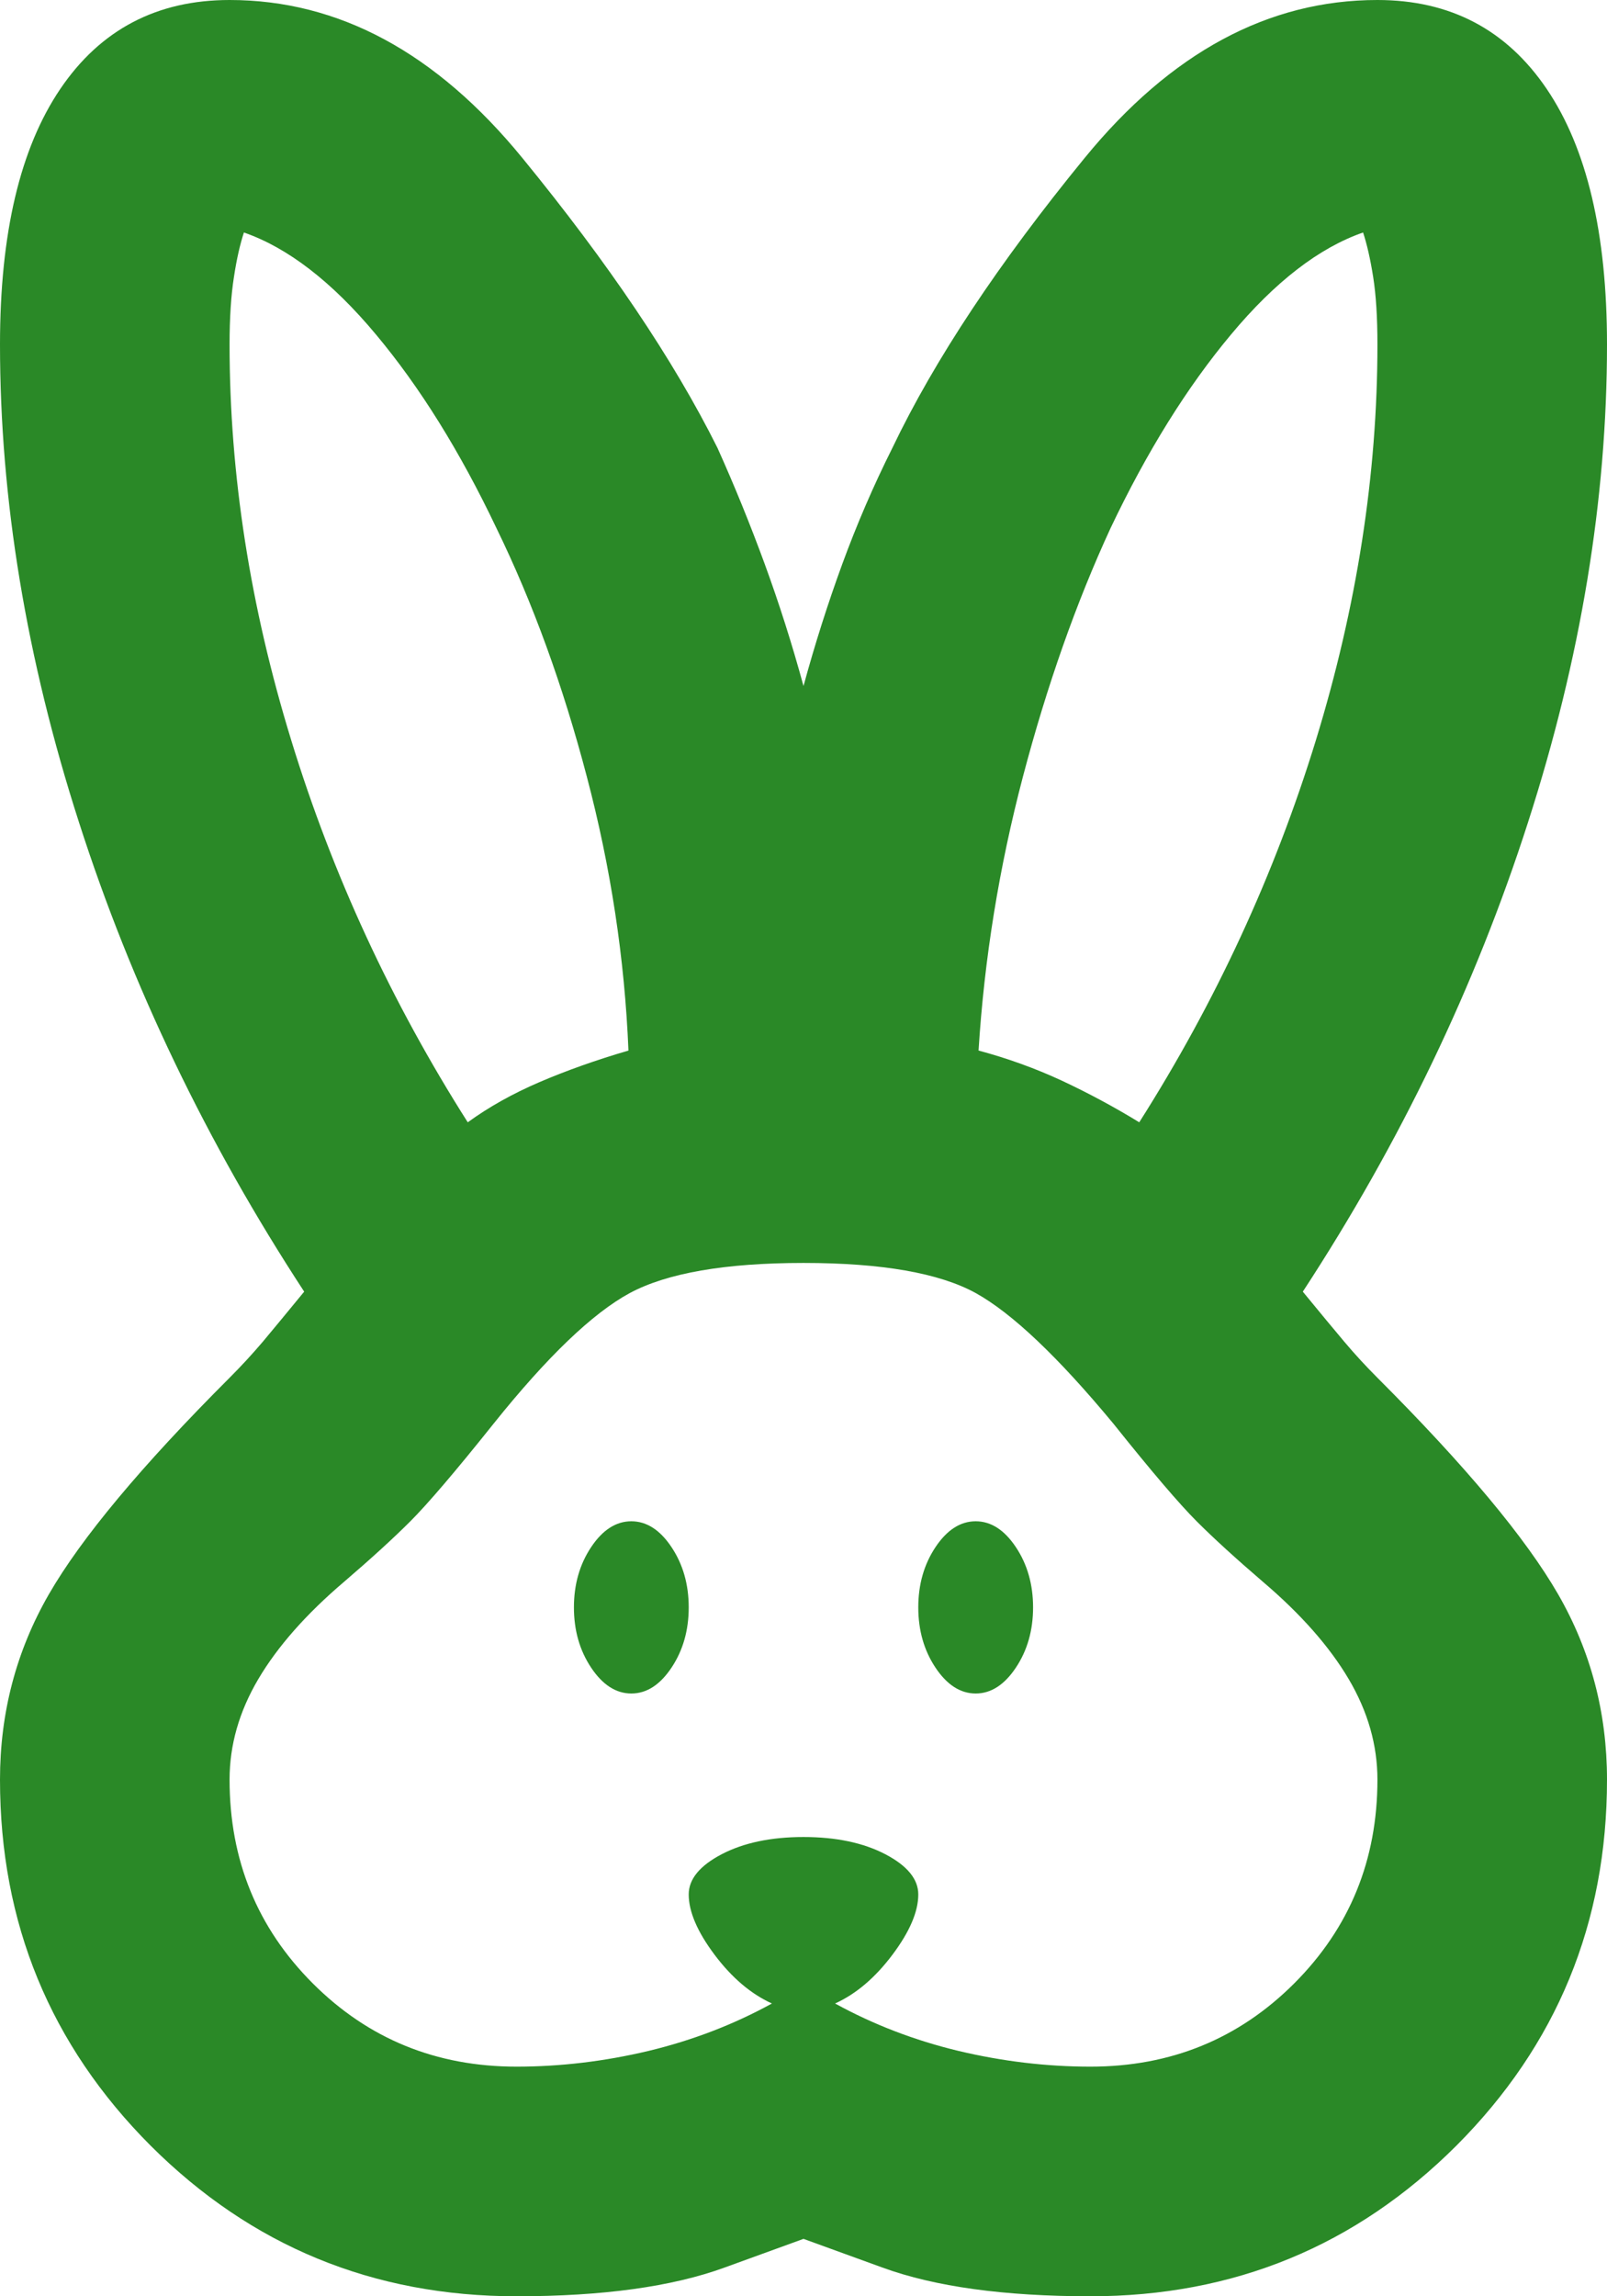 <svg width="14" height="20" viewBox="0 0 14 20" fill="none" xmlns="http://www.w3.org/2000/svg">
<path d="M4.5 20C3.25 20 2.188 19.562 1.312 18.688C0.438 17.812 0 16.75 0 15.5C0 14.917 0.142 14.379 0.425 13.887C0.708 13.396 1.233 12.767 2 12C2.1 11.9 2.196 11.796 2.288 11.688C2.379 11.579 2.5 11.433 2.65 11.25C1.8 9.95 1.146 8.588 0.688 7.162C0.229 5.737 0 4.35 0 3C0 2.033 0.175 1.292 0.525 0.775C0.875 0.258 1.367 0 2 0C2.95 0 3.8 0.458 4.55 1.375C5.3 2.292 5.867 3.133 6.25 3.9C6.4 4.233 6.537 4.571 6.662 4.912C6.787 5.254 6.9 5.608 7 5.975C7.1 5.608 7.213 5.254 7.338 4.912C7.463 4.571 7.608 4.233 7.775 3.9C8.142 3.133 8.7 2.292 9.45 1.375C10.2 0.458 11.05 0 12 0C12.633 0 13.125 0.258 13.475 0.775C13.825 1.292 14 2.033 14 3C14 4.35 13.771 5.737 13.312 7.162C12.854 8.588 12.2 9.95 11.35 11.25C11.5 11.433 11.621 11.579 11.713 11.688C11.804 11.796 11.9 11.9 12 12C12.767 12.767 13.292 13.396 13.575 13.887C13.858 14.379 14 14.917 14 15.5C14 16.75 13.562 17.812 12.688 18.688C11.812 19.562 10.75 20 9.5 20C8.75 20 8.146 19.917 7.688 19.75L7 19.5L6.312 19.75C5.854 19.917 5.25 20 4.5 20ZM4.5 18C4.883 18 5.267 17.954 5.65 17.863C6.033 17.771 6.392 17.633 6.725 17.45C6.542 17.367 6.375 17.225 6.225 17.025C6.075 16.825 6 16.65 6 16.5C6 16.367 6.096 16.25 6.287 16.15C6.479 16.05 6.717 16 7 16C7.283 16 7.521 16.05 7.713 16.15C7.904 16.25 8 16.367 8 16.5C8 16.65 7.925 16.825 7.775 17.025C7.625 17.225 7.458 17.367 7.275 17.45C7.608 17.633 7.967 17.771 8.35 17.863C8.733 17.954 9.117 18 9.5 18C10.2 18 10.792 17.758 11.275 17.275C11.758 16.792 12 16.2 12 15.5C12 15.2 11.917 14.908 11.75 14.625C11.583 14.342 11.333 14.058 11 13.775C10.767 13.575 10.575 13.4 10.425 13.25C10.275 13.1 10.033 12.817 9.7 12.4C9.217 11.817 8.817 11.438 8.5 11.262C8.183 11.088 7.683 11 7 11C6.317 11 5.812 11.088 5.487 11.262C5.162 11.438 4.767 11.817 4.3 12.4C3.967 12.817 3.725 13.1 3.575 13.25C3.425 13.4 3.233 13.575 3 13.775C2.667 14.058 2.417 14.342 2.25 14.625C2.083 14.908 2 15.2 2 15.5C2 16.2 2.242 16.792 2.725 17.275C3.208 17.758 3.8 18 4.5 18ZM5.5 14.75C5.367 14.75 5.25 14.675 5.15 14.525C5.05 14.375 5 14.2 5 14C5 13.8 5.05 13.625 5.15 13.475C5.25 13.325 5.367 13.25 5.5 13.25C5.633 13.25 5.75 13.325 5.85 13.475C5.95 13.625 6 13.8 6 14C6 14.2 5.95 14.375 5.85 14.525C5.75 14.675 5.633 14.75 5.5 14.75ZM8.5 14.75C8.367 14.75 8.25 14.675 8.15 14.525C8.05 14.375 8 14.2 8 14C8 13.8 8.05 13.625 8.15 13.475C8.25 13.325 8.367 13.25 8.5 13.25C8.633 13.25 8.75 13.325 8.85 13.475C8.95 13.625 9 13.8 9 14C9 14.2 8.95 14.375 8.85 14.525C8.75 14.675 8.633 14.75 8.5 14.75ZM4.075 9.775C4.258 9.642 4.467 9.525 4.7 9.425C4.933 9.325 5.192 9.233 5.475 9.15C5.442 8.35 5.321 7.554 5.112 6.763C4.904 5.971 4.642 5.25 4.325 4.6C4.008 3.933 3.658 3.371 3.275 2.913C2.892 2.454 2.508 2.158 2.125 2.025C2.092 2.125 2.062 2.254 2.038 2.413C2.013 2.571 2 2.767 2 3C2 4.133 2.179 5.283 2.538 6.45C2.896 7.617 3.408 8.725 4.075 9.775ZM9.925 9.775C10.592 8.725 11.104 7.617 11.463 6.45C11.821 5.283 12 4.133 12 3C12 2.767 11.988 2.571 11.963 2.413C11.938 2.254 11.908 2.125 11.875 2.025C11.492 2.158 11.108 2.454 10.725 2.913C10.342 3.371 9.992 3.933 9.675 4.6C9.375 5.25 9.121 5.971 8.912 6.763C8.704 7.554 8.575 8.35 8.525 9.15C8.775 9.217 9.017 9.304 9.25 9.412C9.483 9.521 9.708 9.642 9.925 9.775Z" fill="#2A8927"/>
</svg>
